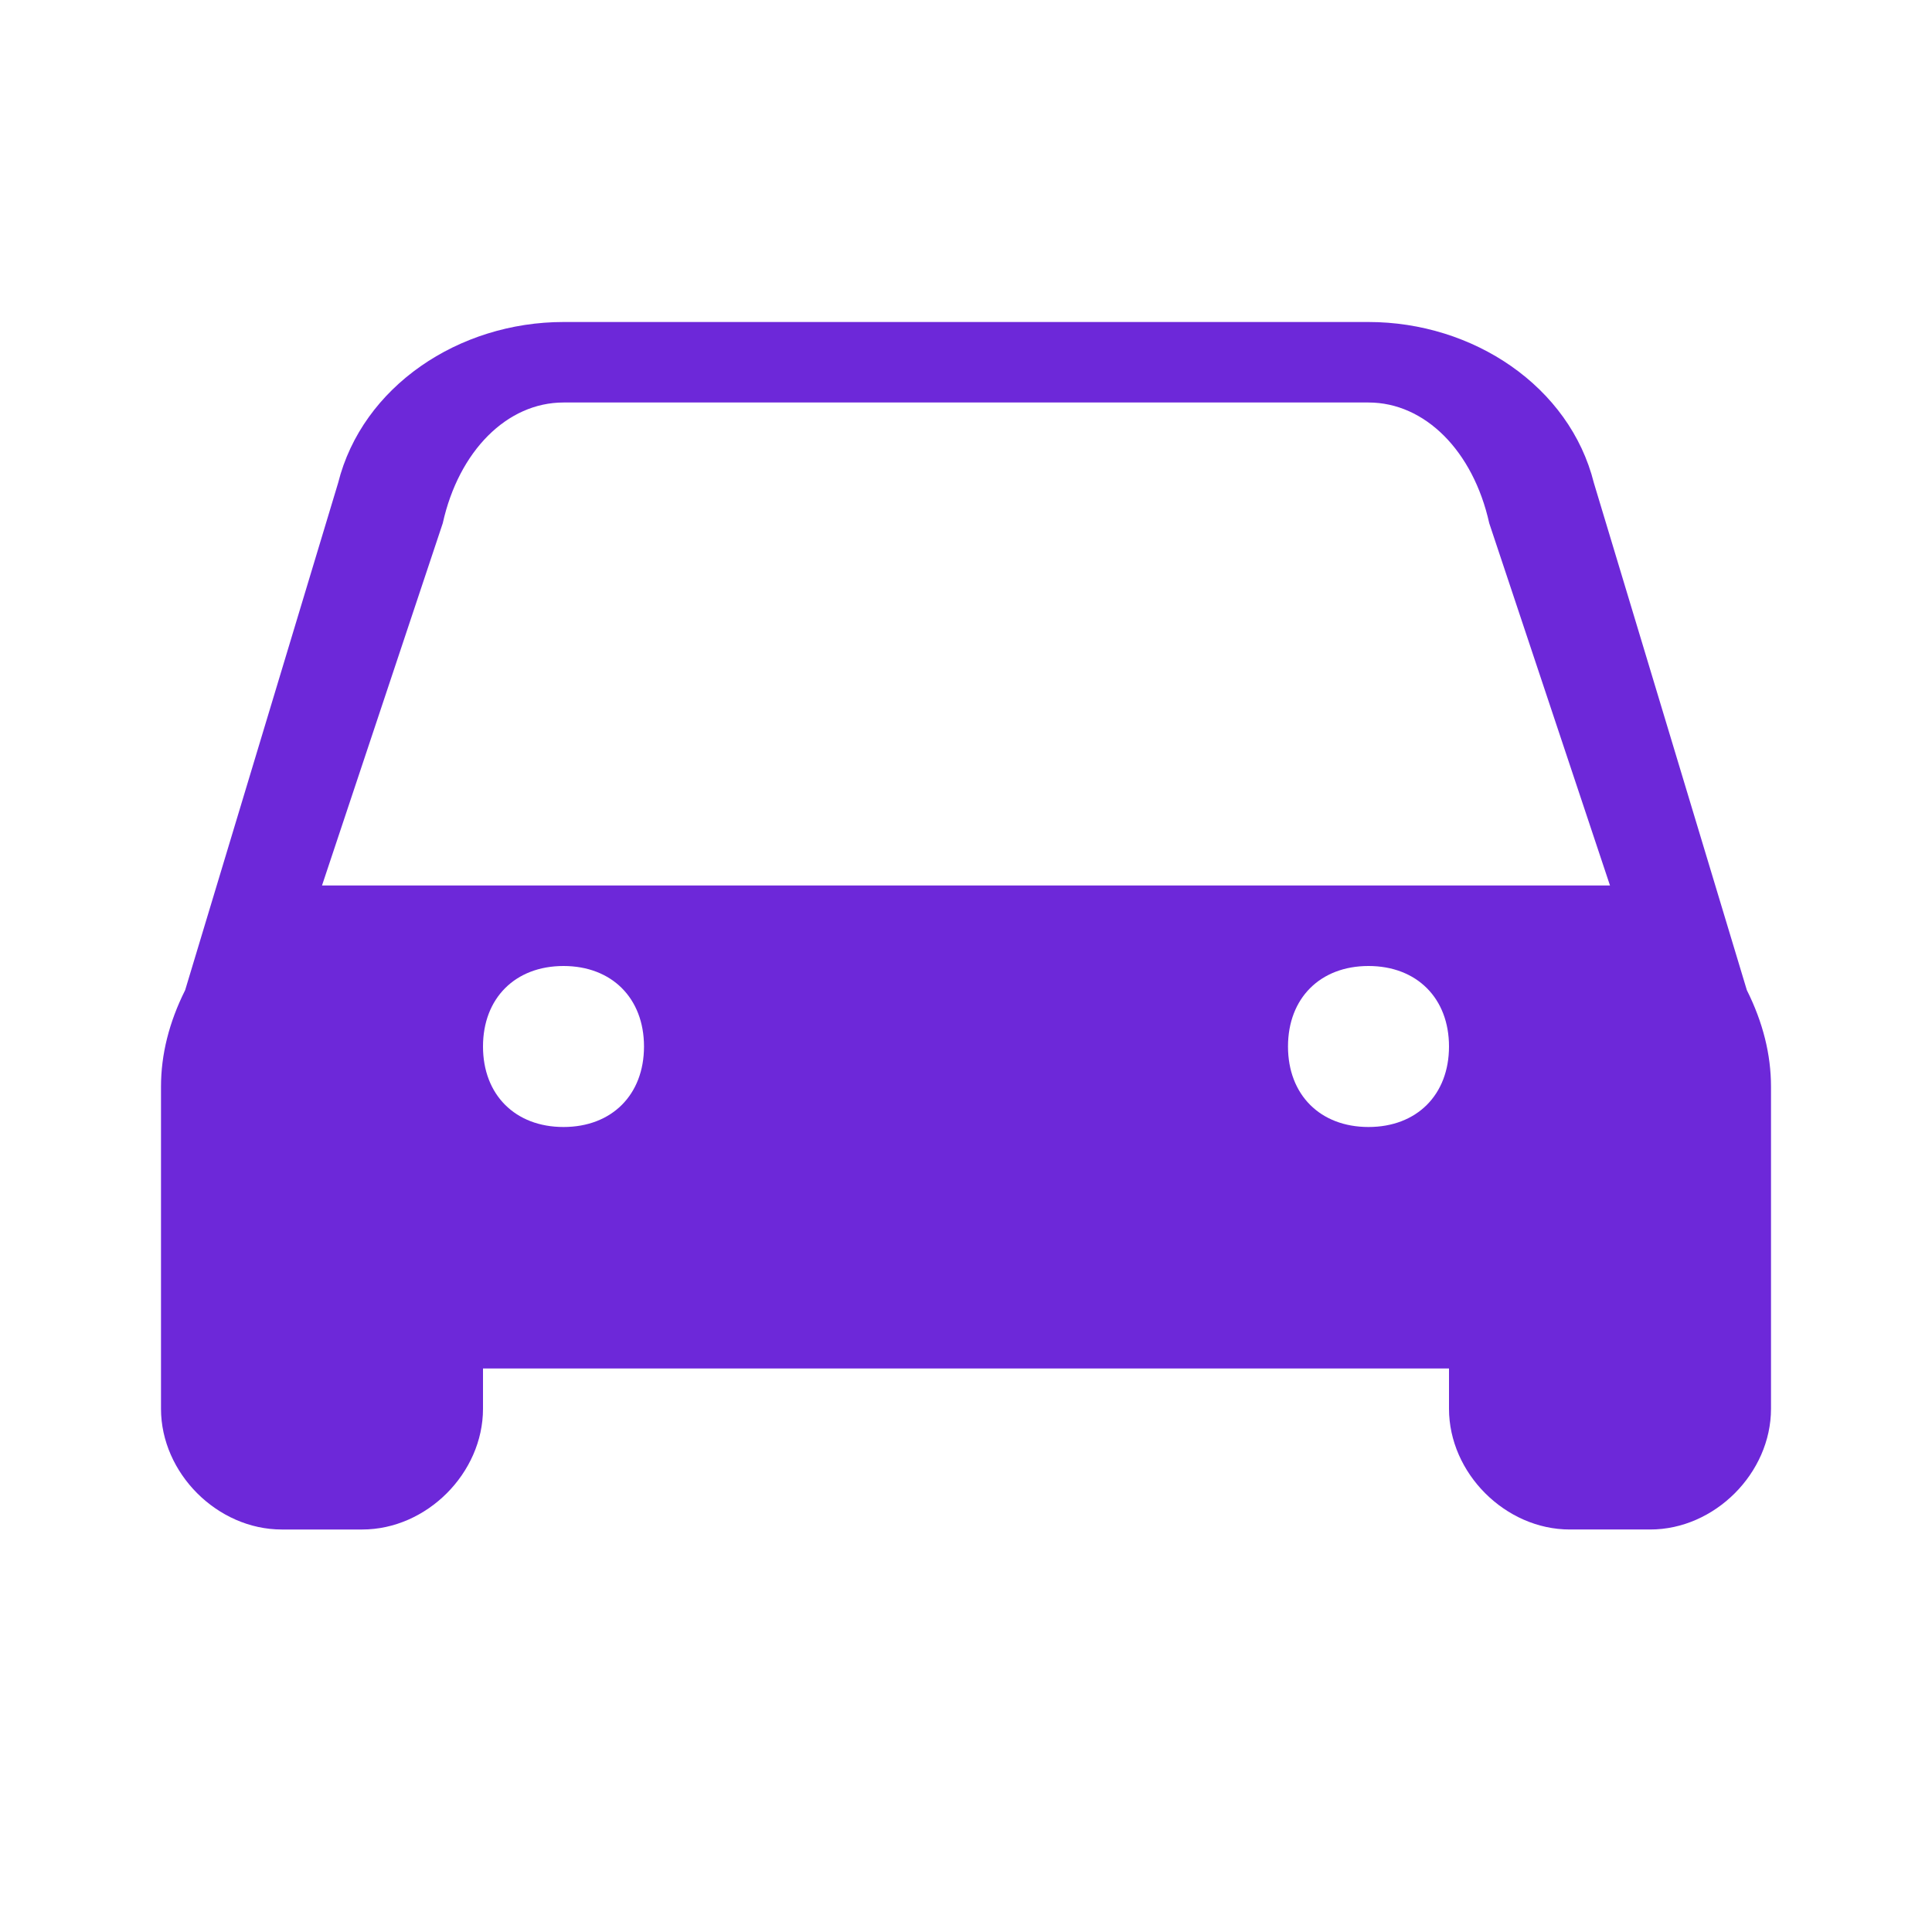<svg xmlns="http://www.w3.org/2000/svg" viewBox="0 0 24 24" width="24" height="24">
  <path fill="#6D28D9" d="M21.7,12.3l-1.9-6.3C19.5,4.8,18.3,4,17,4H7C5.7,4,4.5,4.8,4.2,6L2.3,12.3C2.1,12.7,2,13.1,2,13.5v4 C2,18.3,2.7,19,3.5,19h1C5.3,19,6,18.3,6,17.5V17h12v0.5c0,0.8,0.7,1.5,1.5,1.5h1c0.8,0,1.5-0.7,1.5-1.5v-4 C22,13.1,21.9,12.7,21.7,12.3z M7,14C6.4,14,6,13.6,6,13s0.4-1,1-1s1,0.4,1,1S7.6,14,7,14z M17,14c-0.6,0-1-0.4-1-1s0.4-1,1-1 s1,0.4,1,1S17.6,14,17,14z M4,11l1.5-4.5C5.7,5.6,6.3,5,7,5h10c0.7,0,1.3,0.6,1.5,1.5L20,11H4z"/>
</svg> 